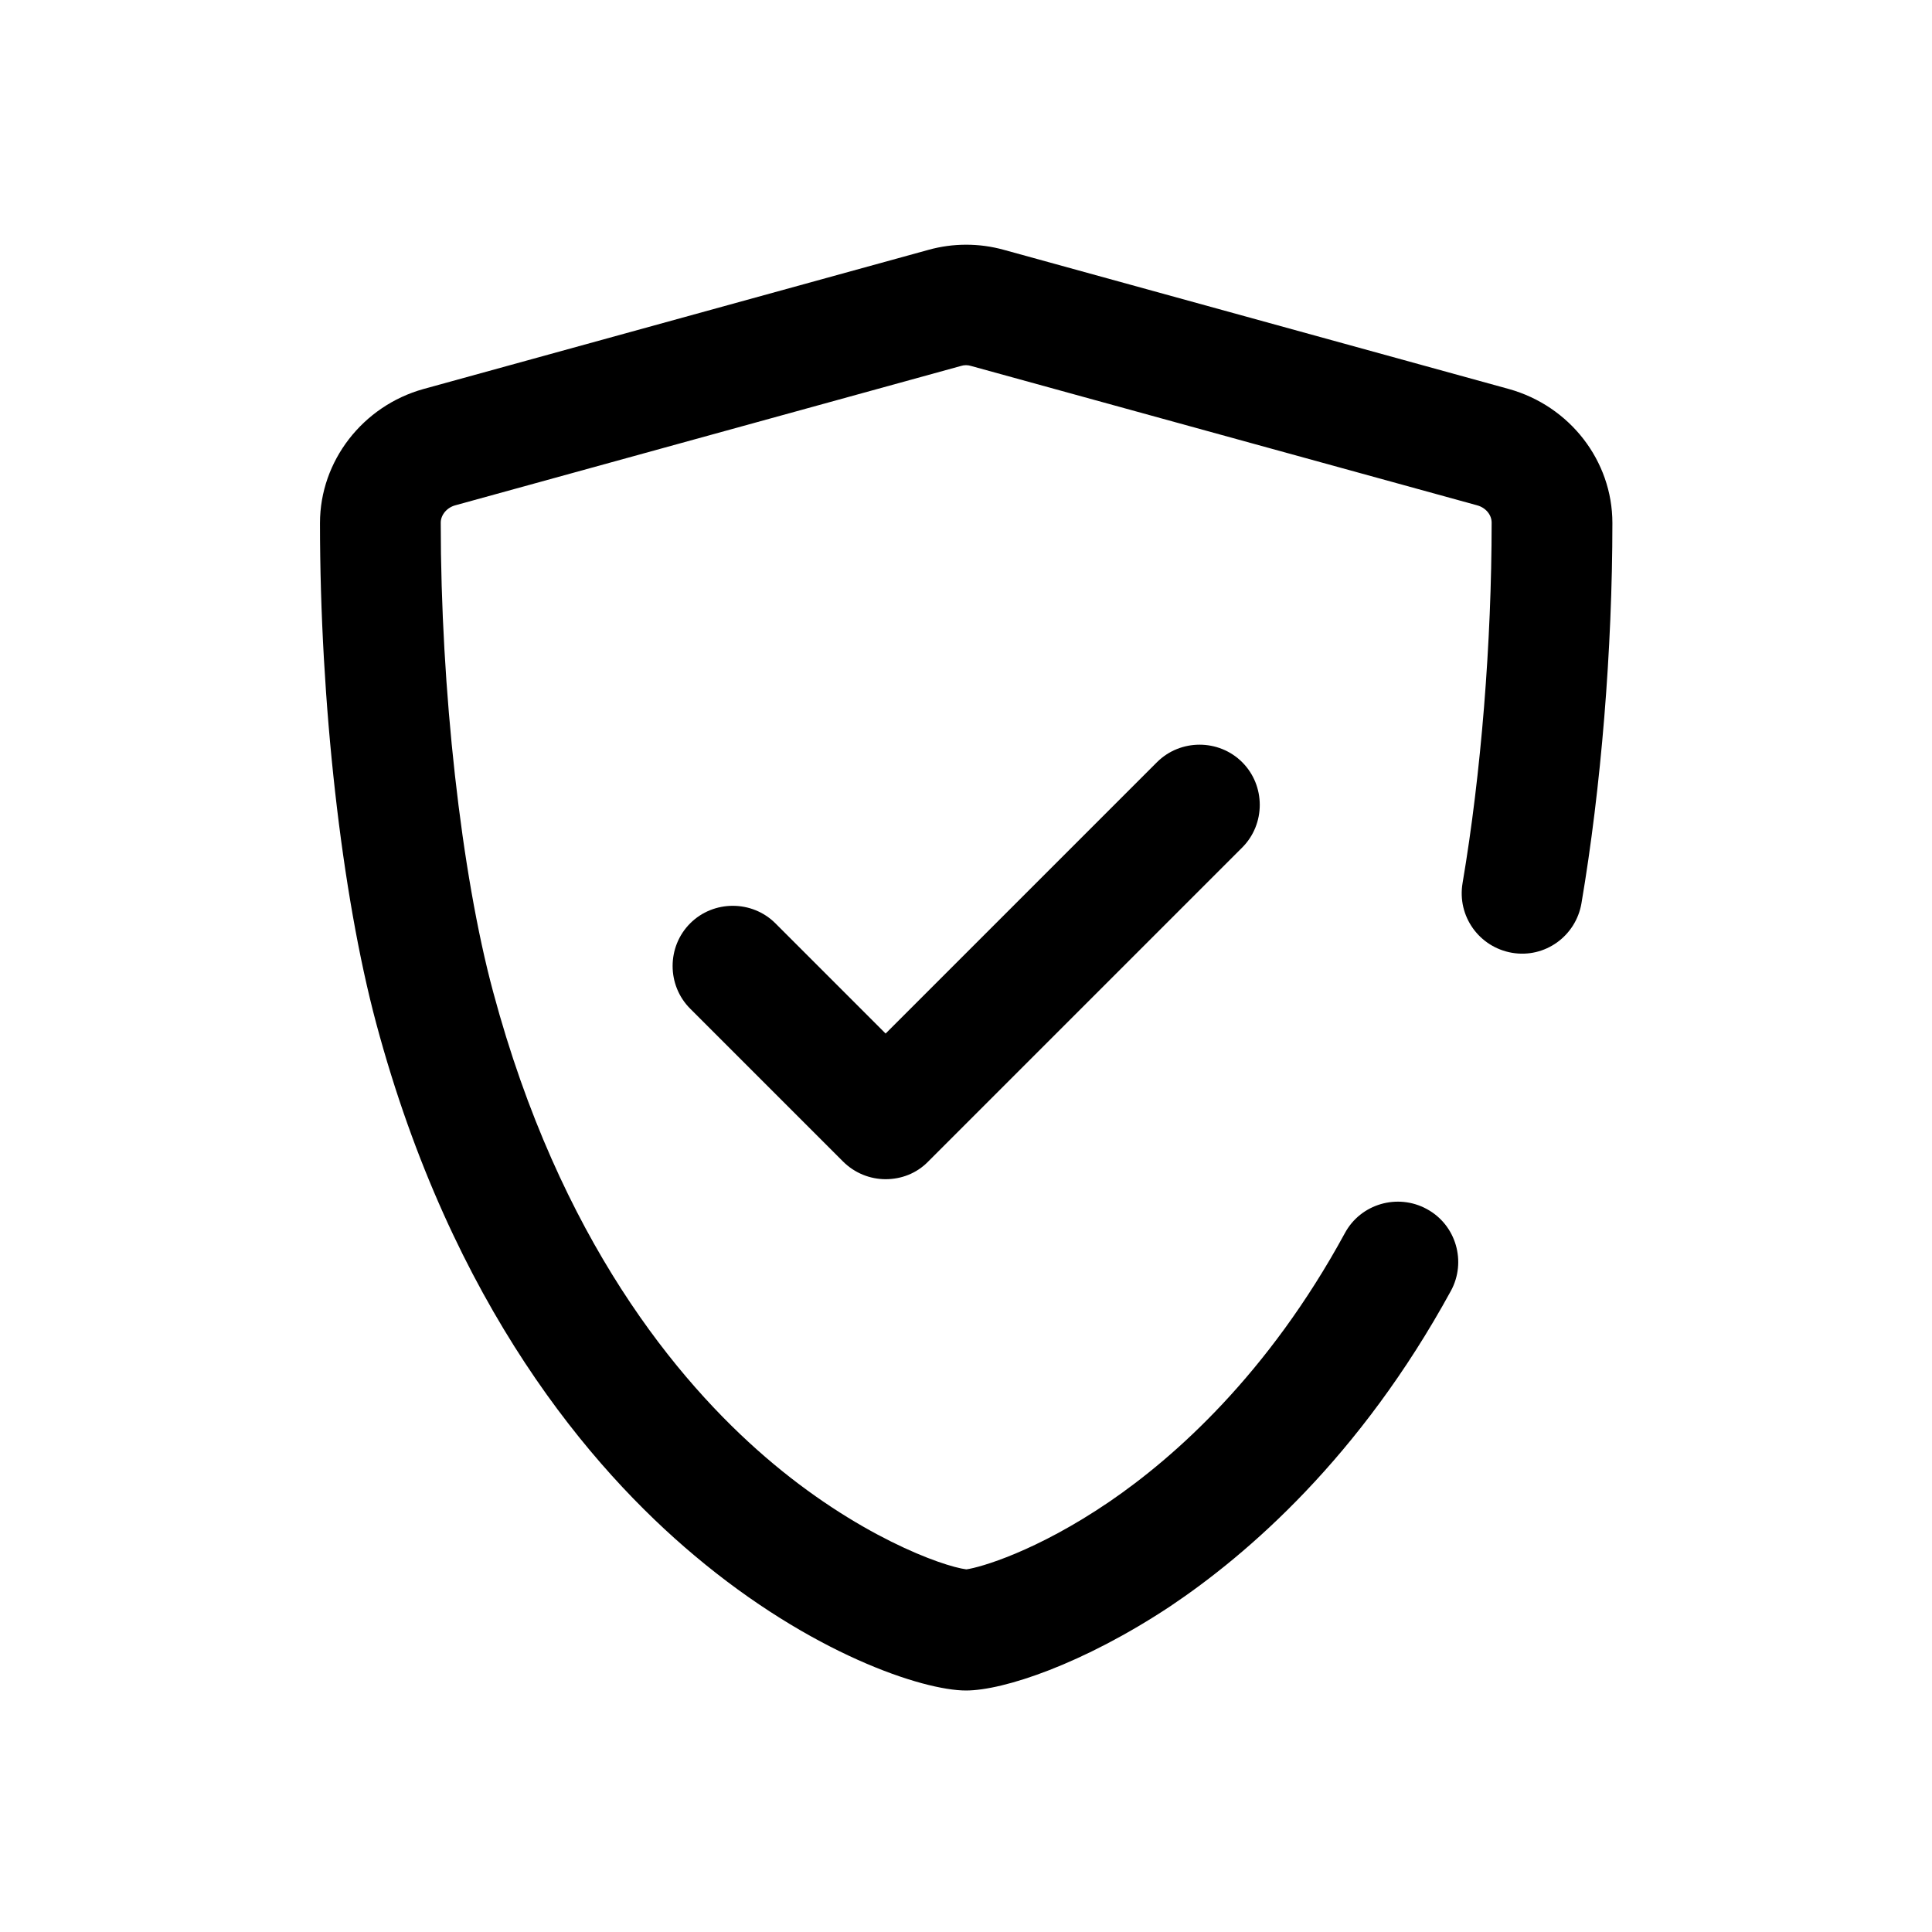 <?xml version="1.0" encoding="utf-8"?>
<!-- Generator: Adobe Illustrator 26.2.1, SVG Export Plug-In . SVG Version: 6.00 Build 0)  -->
<svg version="1.1" id="Security" xmlns="http://www.w3.org/2000/svg" xmlns:xlink="http://www.w3.org/1999/xlink" x="0px" y="0px"
	 viewBox="0 0 512 512" style="enable-background:new 0 0 512 512;" xml:space="preserve">
<g>
	<g>
		<path d="M256,448c-11.4,0-41-9.7-72-35.8c-27.4-23-64.2-66.1-84.3-141c-9.2-34.4-14.9-85.2-14.9-132.6c0-16.4,11.3-31,27.4-35.5
			l133.9-36.9c6.5-1.8,13.4-1.8,19.9,0l133.9,36.9c16.1,4.5,27.4,19,27.4,35.5c0,33.5-3,70.2-8.2,100.8c-1.5,8.7-9.7,14.6-18.4,13.1
			c-8.7-1.5-14.6-9.7-13.1-18.5c4.9-28.9,7.7-63.7,7.7-95.5c0-2.1-1.6-4-3.9-4.6L257.4,97c-0.9-0.3-1.9-0.3-2.8,0l-133.9,36.9
			c-2.3,0.6-3.9,2.6-3.9,4.6c0,44.1,5.4,92.9,13.9,124.4c17.6,65.6,48.9,103.2,72.1,123.2c24.2,20.9,47,29,53.3,29.8
			c3.6-0.5,18.5-4.7,38-18c17.1-11.7,41.9-33.6,62.3-71.1c4.2-7.8,14-10.6,21.7-6.4c7.8,4.2,10.6,14,6.4,21.7
			c-24.1,44.1-53.8,69.8-74.4,83.6C287,441,265.9,448,256,448z"/>
	</g>
	<g>
		<path d="M234.7,312.5c-4.1,0-8.2-1.6-11.3-4.7l-40.5-40.5c-6.2-6.2-6.2-16.4,0-22.6c6.2-6.2,16.4-6.2,22.6,0l29.2,29.2l71.9-71.9
			c6.2-6.2,16.4-6.2,22.6,0c6.2,6.2,6.2,16.4,0,22.6L246,307.8C242.9,311,238.8,312.5,234.7,312.5z"/>
	</g>
</g>
</svg>

